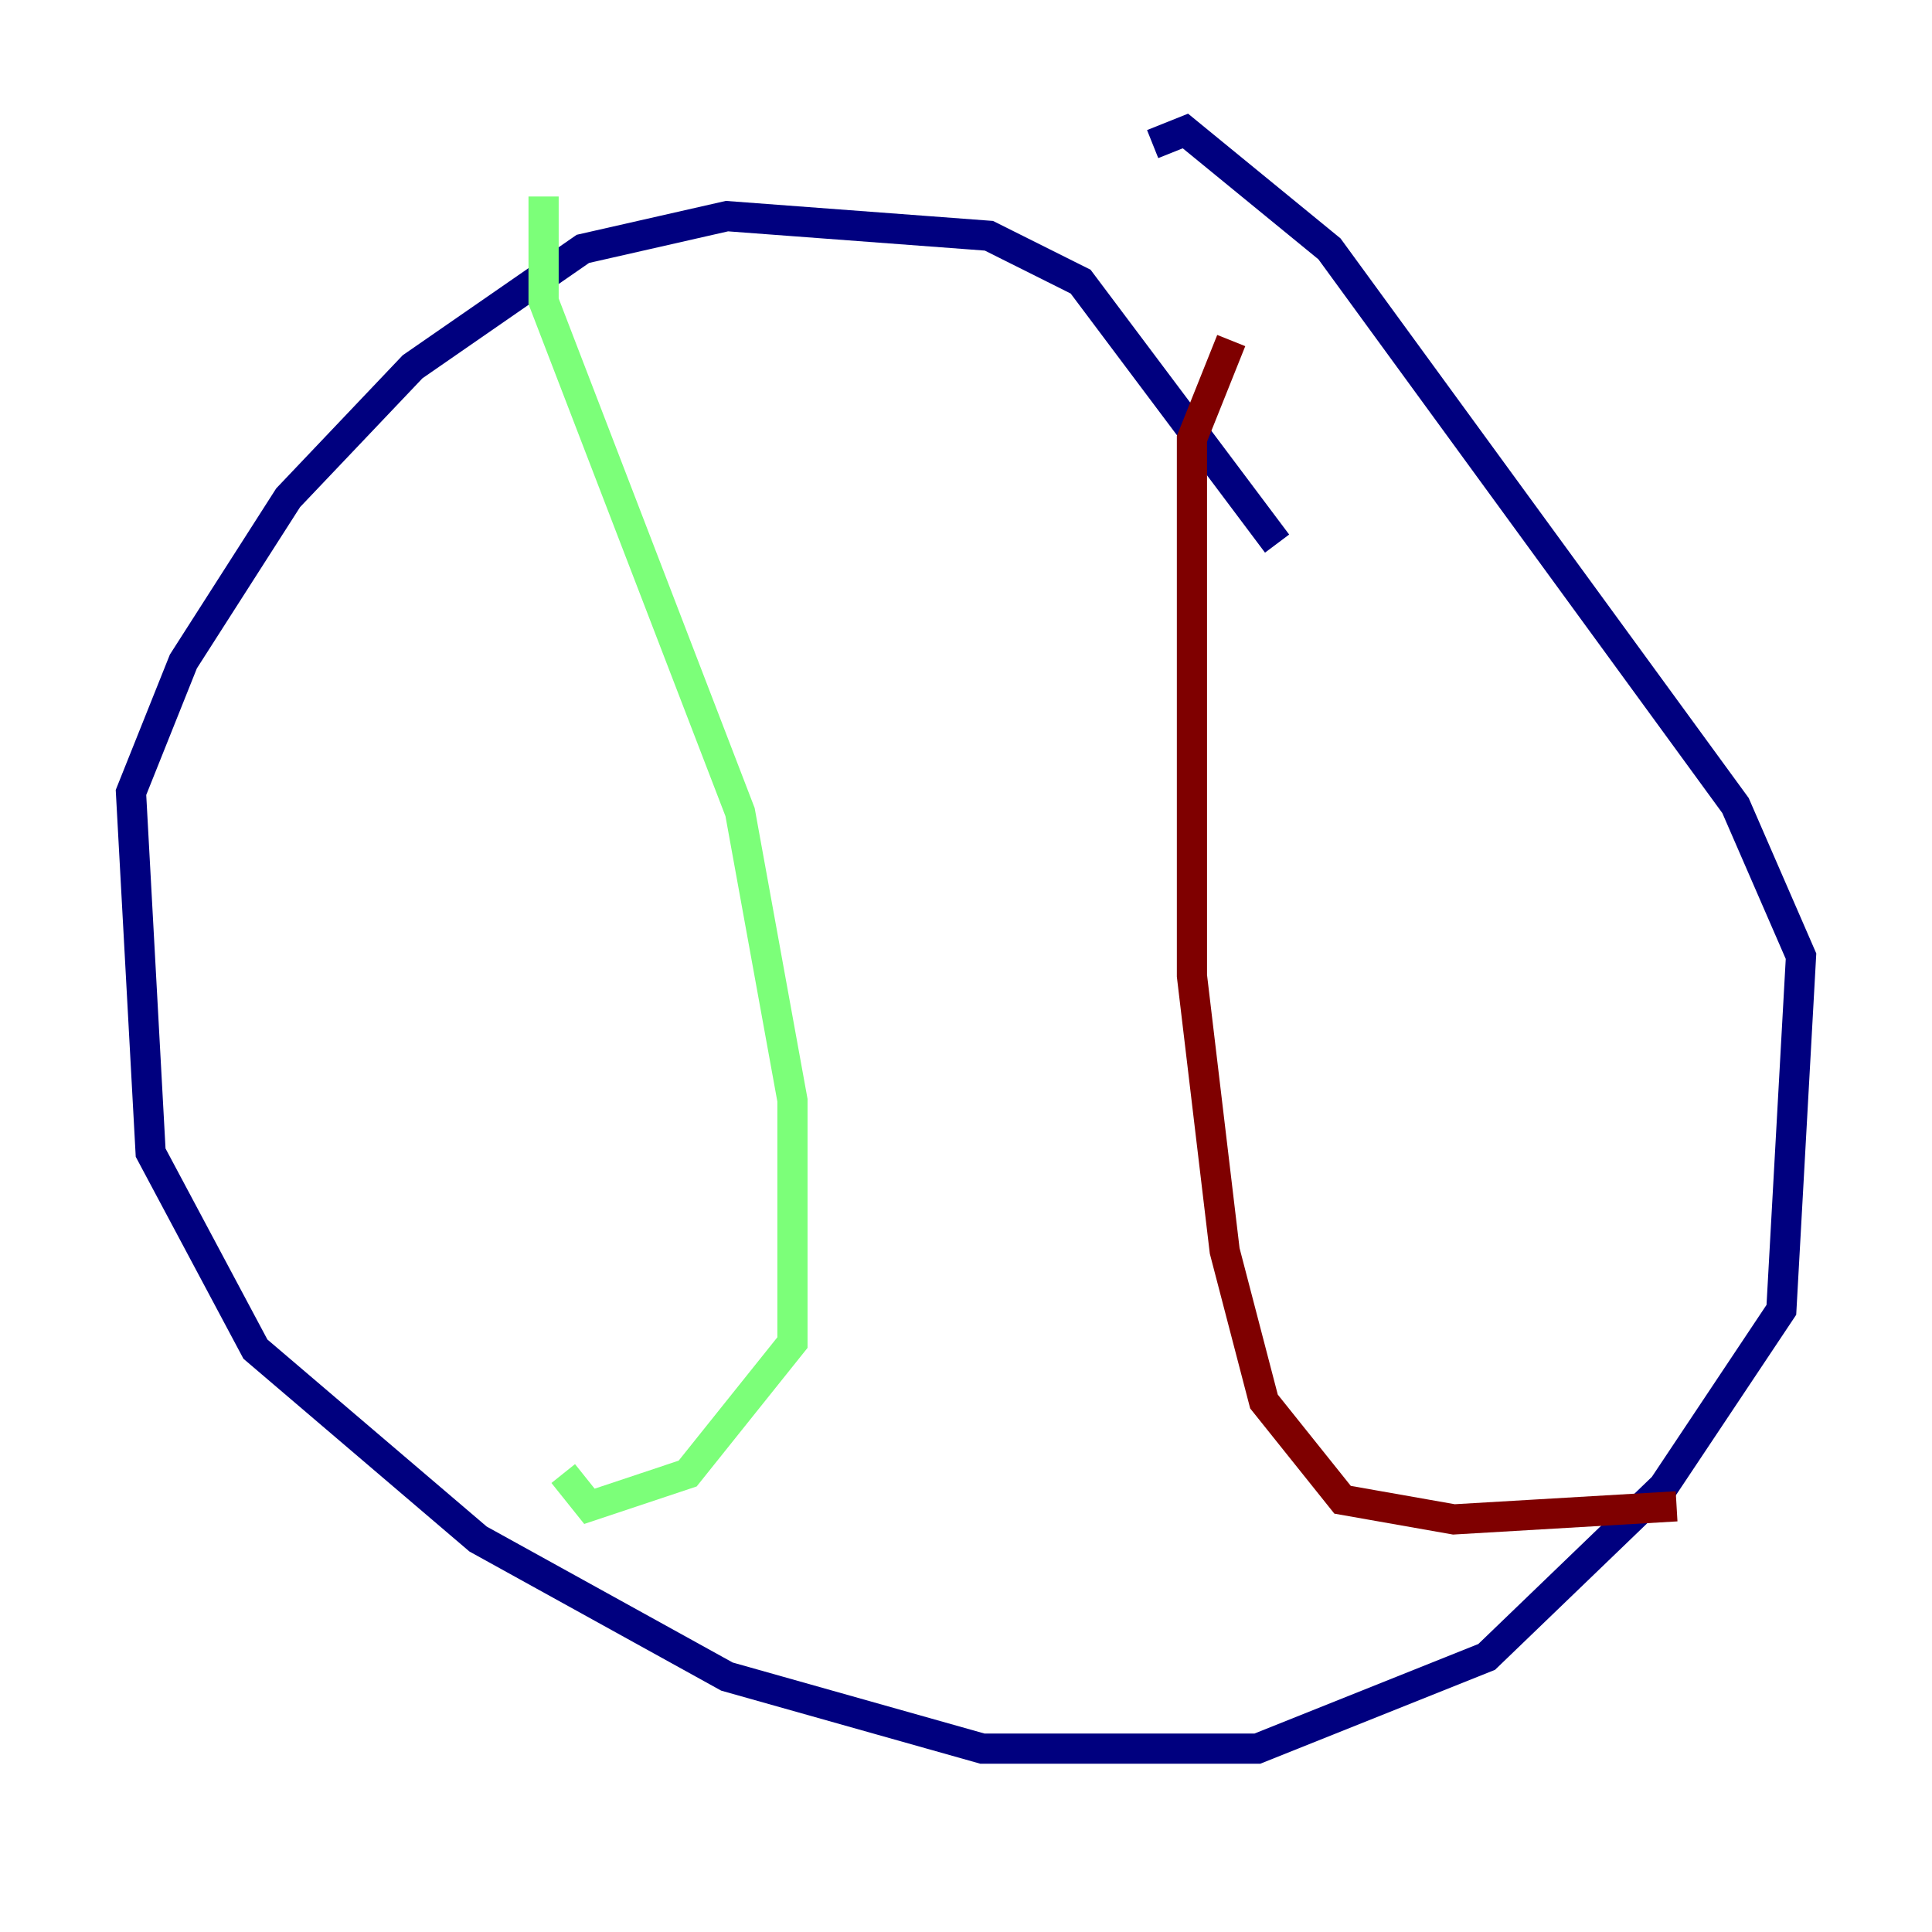 <?xml version="1.0" encoding="utf-8" ?>
<svg baseProfile="tiny" height="128" version="1.2" viewBox="0,0,128,128" width="128" xmlns="http://www.w3.org/2000/svg" xmlns:ev="http://www.w3.org/2001/xml-events" xmlns:xlink="http://www.w3.org/1999/xlink"><defs /><polyline fill="none" points="84.61,36.014 71.593,18.658 65.519,15.62 48.163,14.319 38.617,16.488 27.336,24.298 19.091,32.976 12.149,43.824 8.678,52.502 9.98,76.366 16.922,89.383 31.675,101.966 48.163,111.078 65.085,115.851 83.308,115.851 98.495,109.776 110.21,98.495 118.02,86.78 119.322,63.349 114.983,53.37 88.081,16.488 78.536,8.678 76.366,9.546" stroke="#00007f" stroke-width="2" /><polyline fill="none" points="36.014,13.017 36.014,19.959 49.031,53.803 52.502,72.895 52.502,88.949 45.559,97.627 39.051,99.797 37.315,97.627" stroke="#7cff79" stroke-width="2" /><polyline fill="none" points="81.573,22.563 78.969,29.071 78.969,64.651 81.139,82.875 83.742,92.854 88.949,99.363 96.325,100.664 111.078,99.797" stroke="#7f0000" stroke-width="2" /></svg>